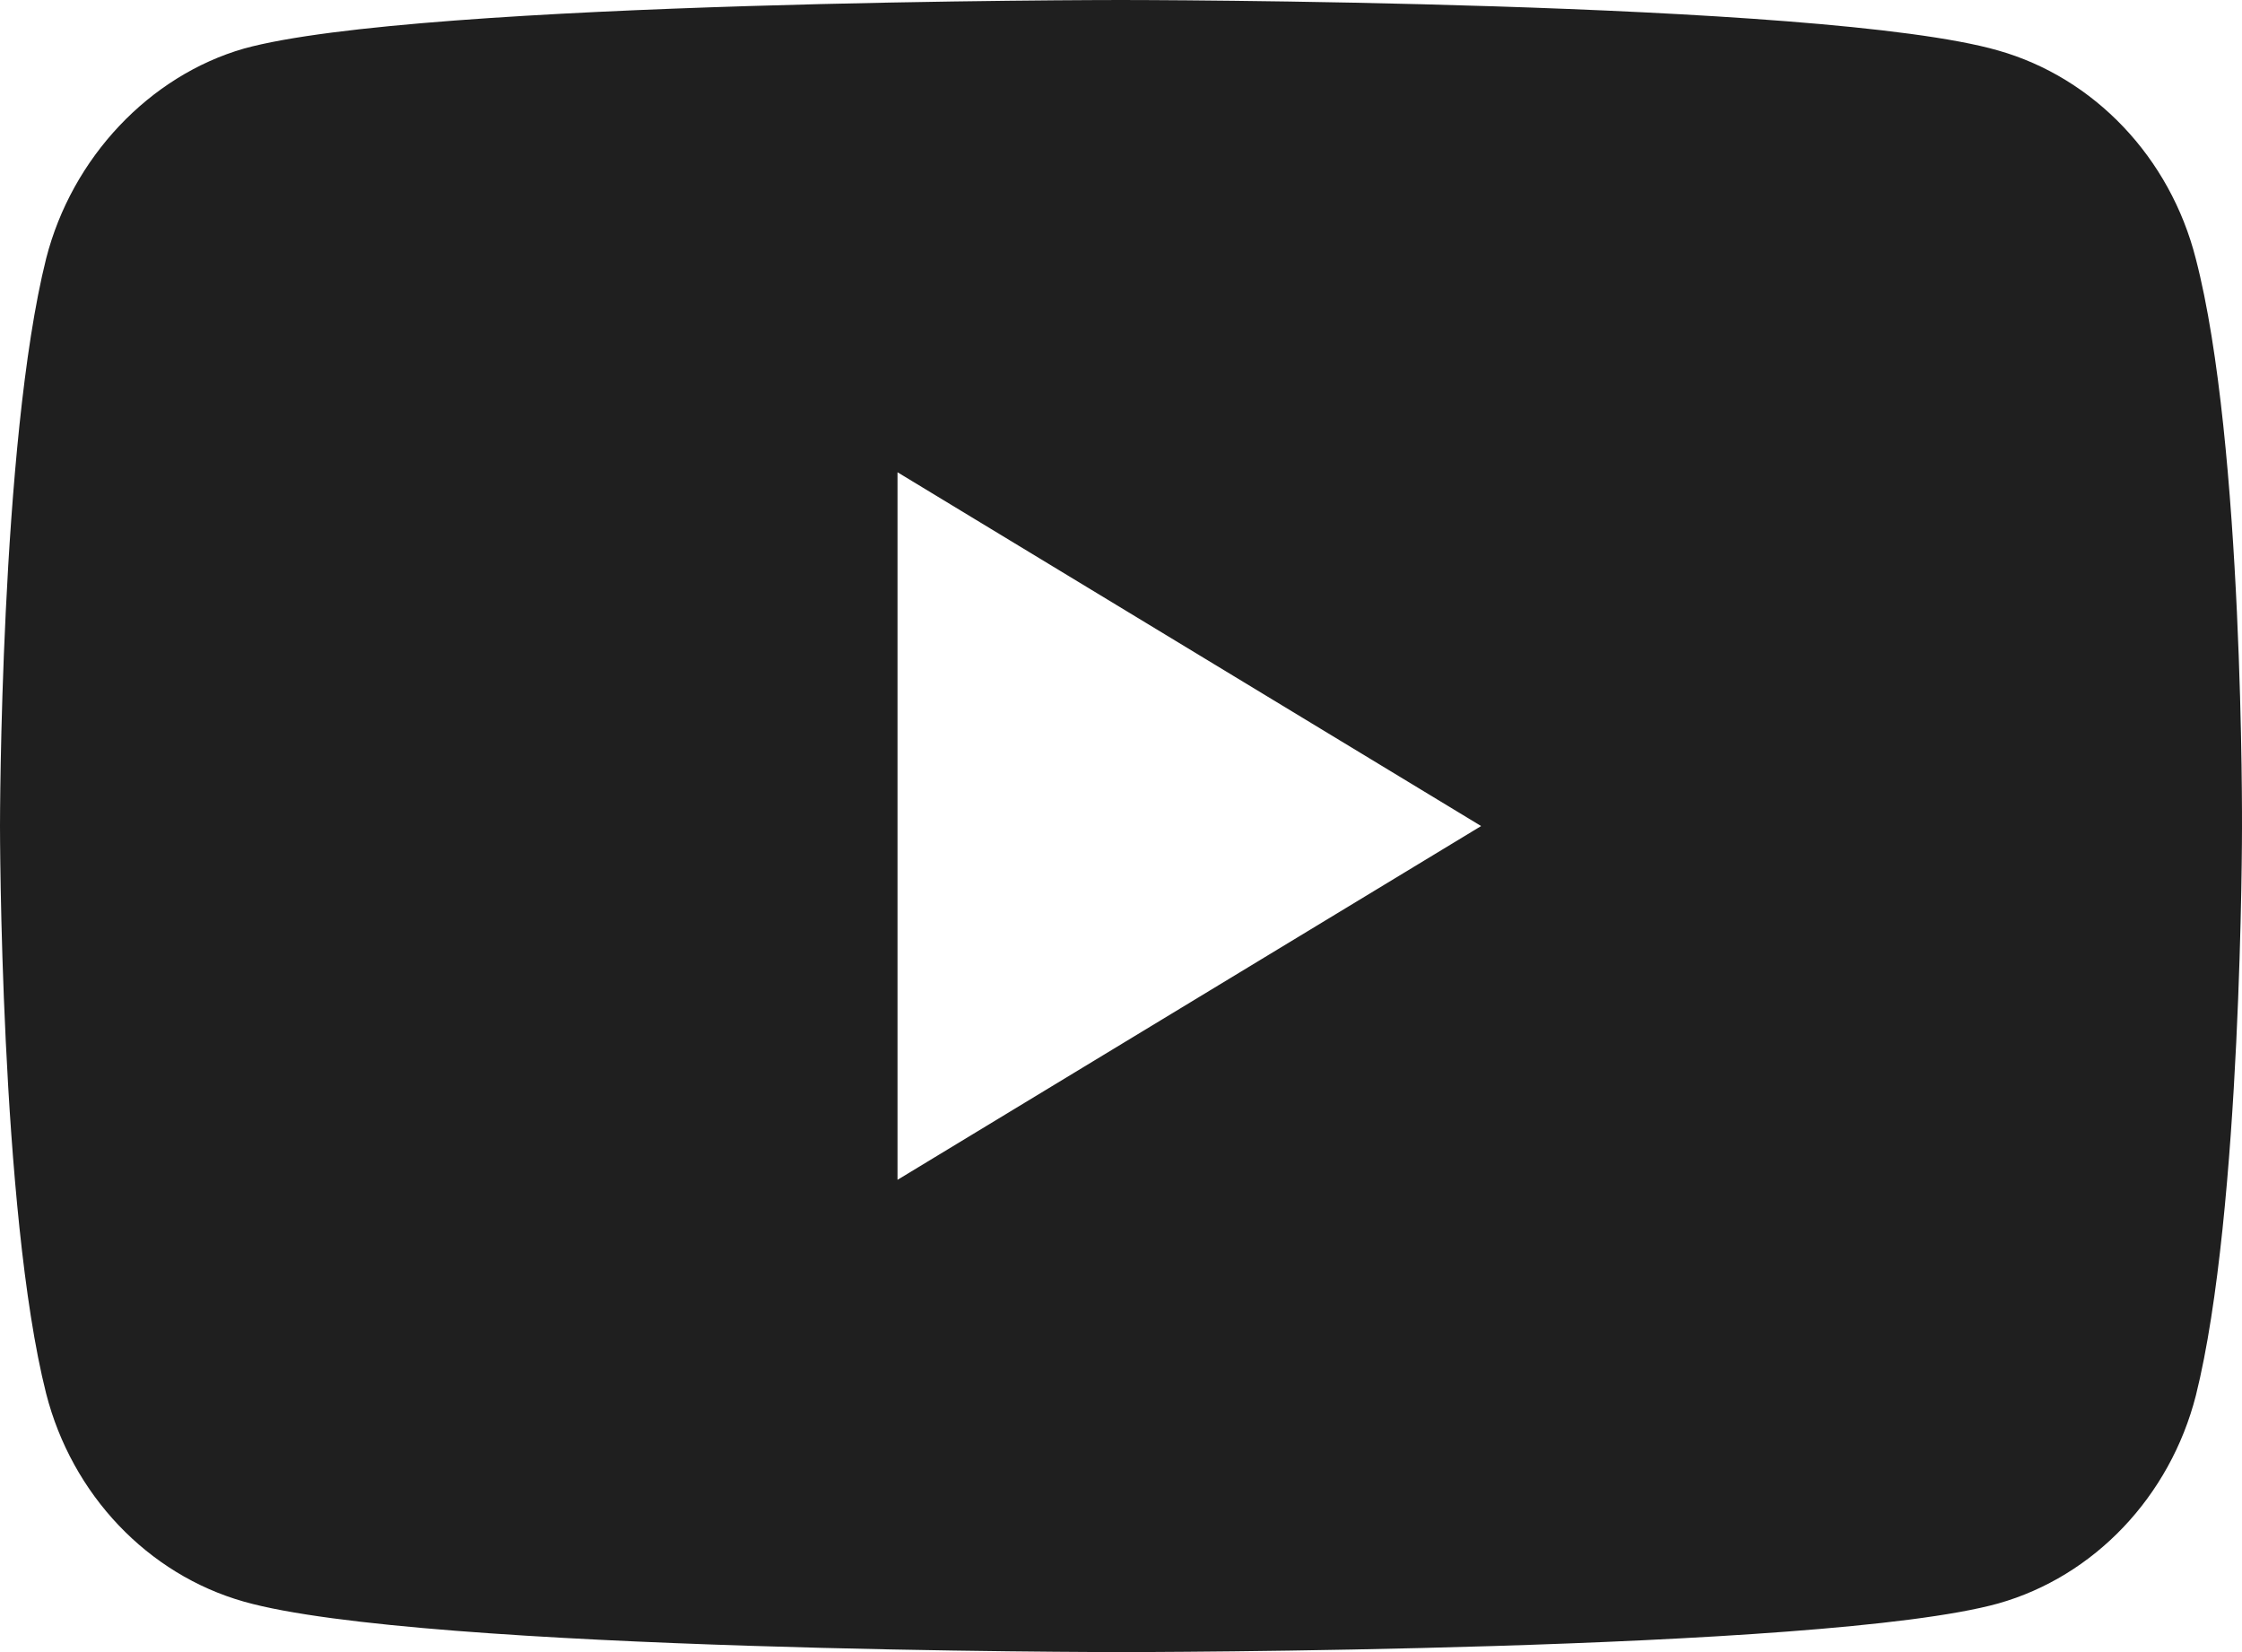 <svg width="19" height="14" viewBox="0 0 19 14" fill="none" xmlns="http://www.w3.org/2000/svg">
<path d="M18.608 2.191C18.39 1.334 17.748 0.659 16.934 0.428C15.447 0 9.5 0 9.5 0C9.5 0 3.553 0 2.066 0.412C1.268 0.642 0.61 1.334 0.391 2.191C0 3.755 0 7 0 7C0 7 0 10.261 0.391 11.809C0.61 12.666 1.252 13.341 2.066 13.572C3.568 14 9.5 14 9.5 14C9.5 14 15.447 14 16.934 13.588C17.748 13.358 18.39 12.682 18.609 11.826C19 10.261 19 7.016 19 7.016C19 7.016 19.016 3.755 18.608 2.191ZM7.606 9.998V4.002L12.552 7L7.606 9.998Z" fill="#1F1F1F"/>
</svg>
